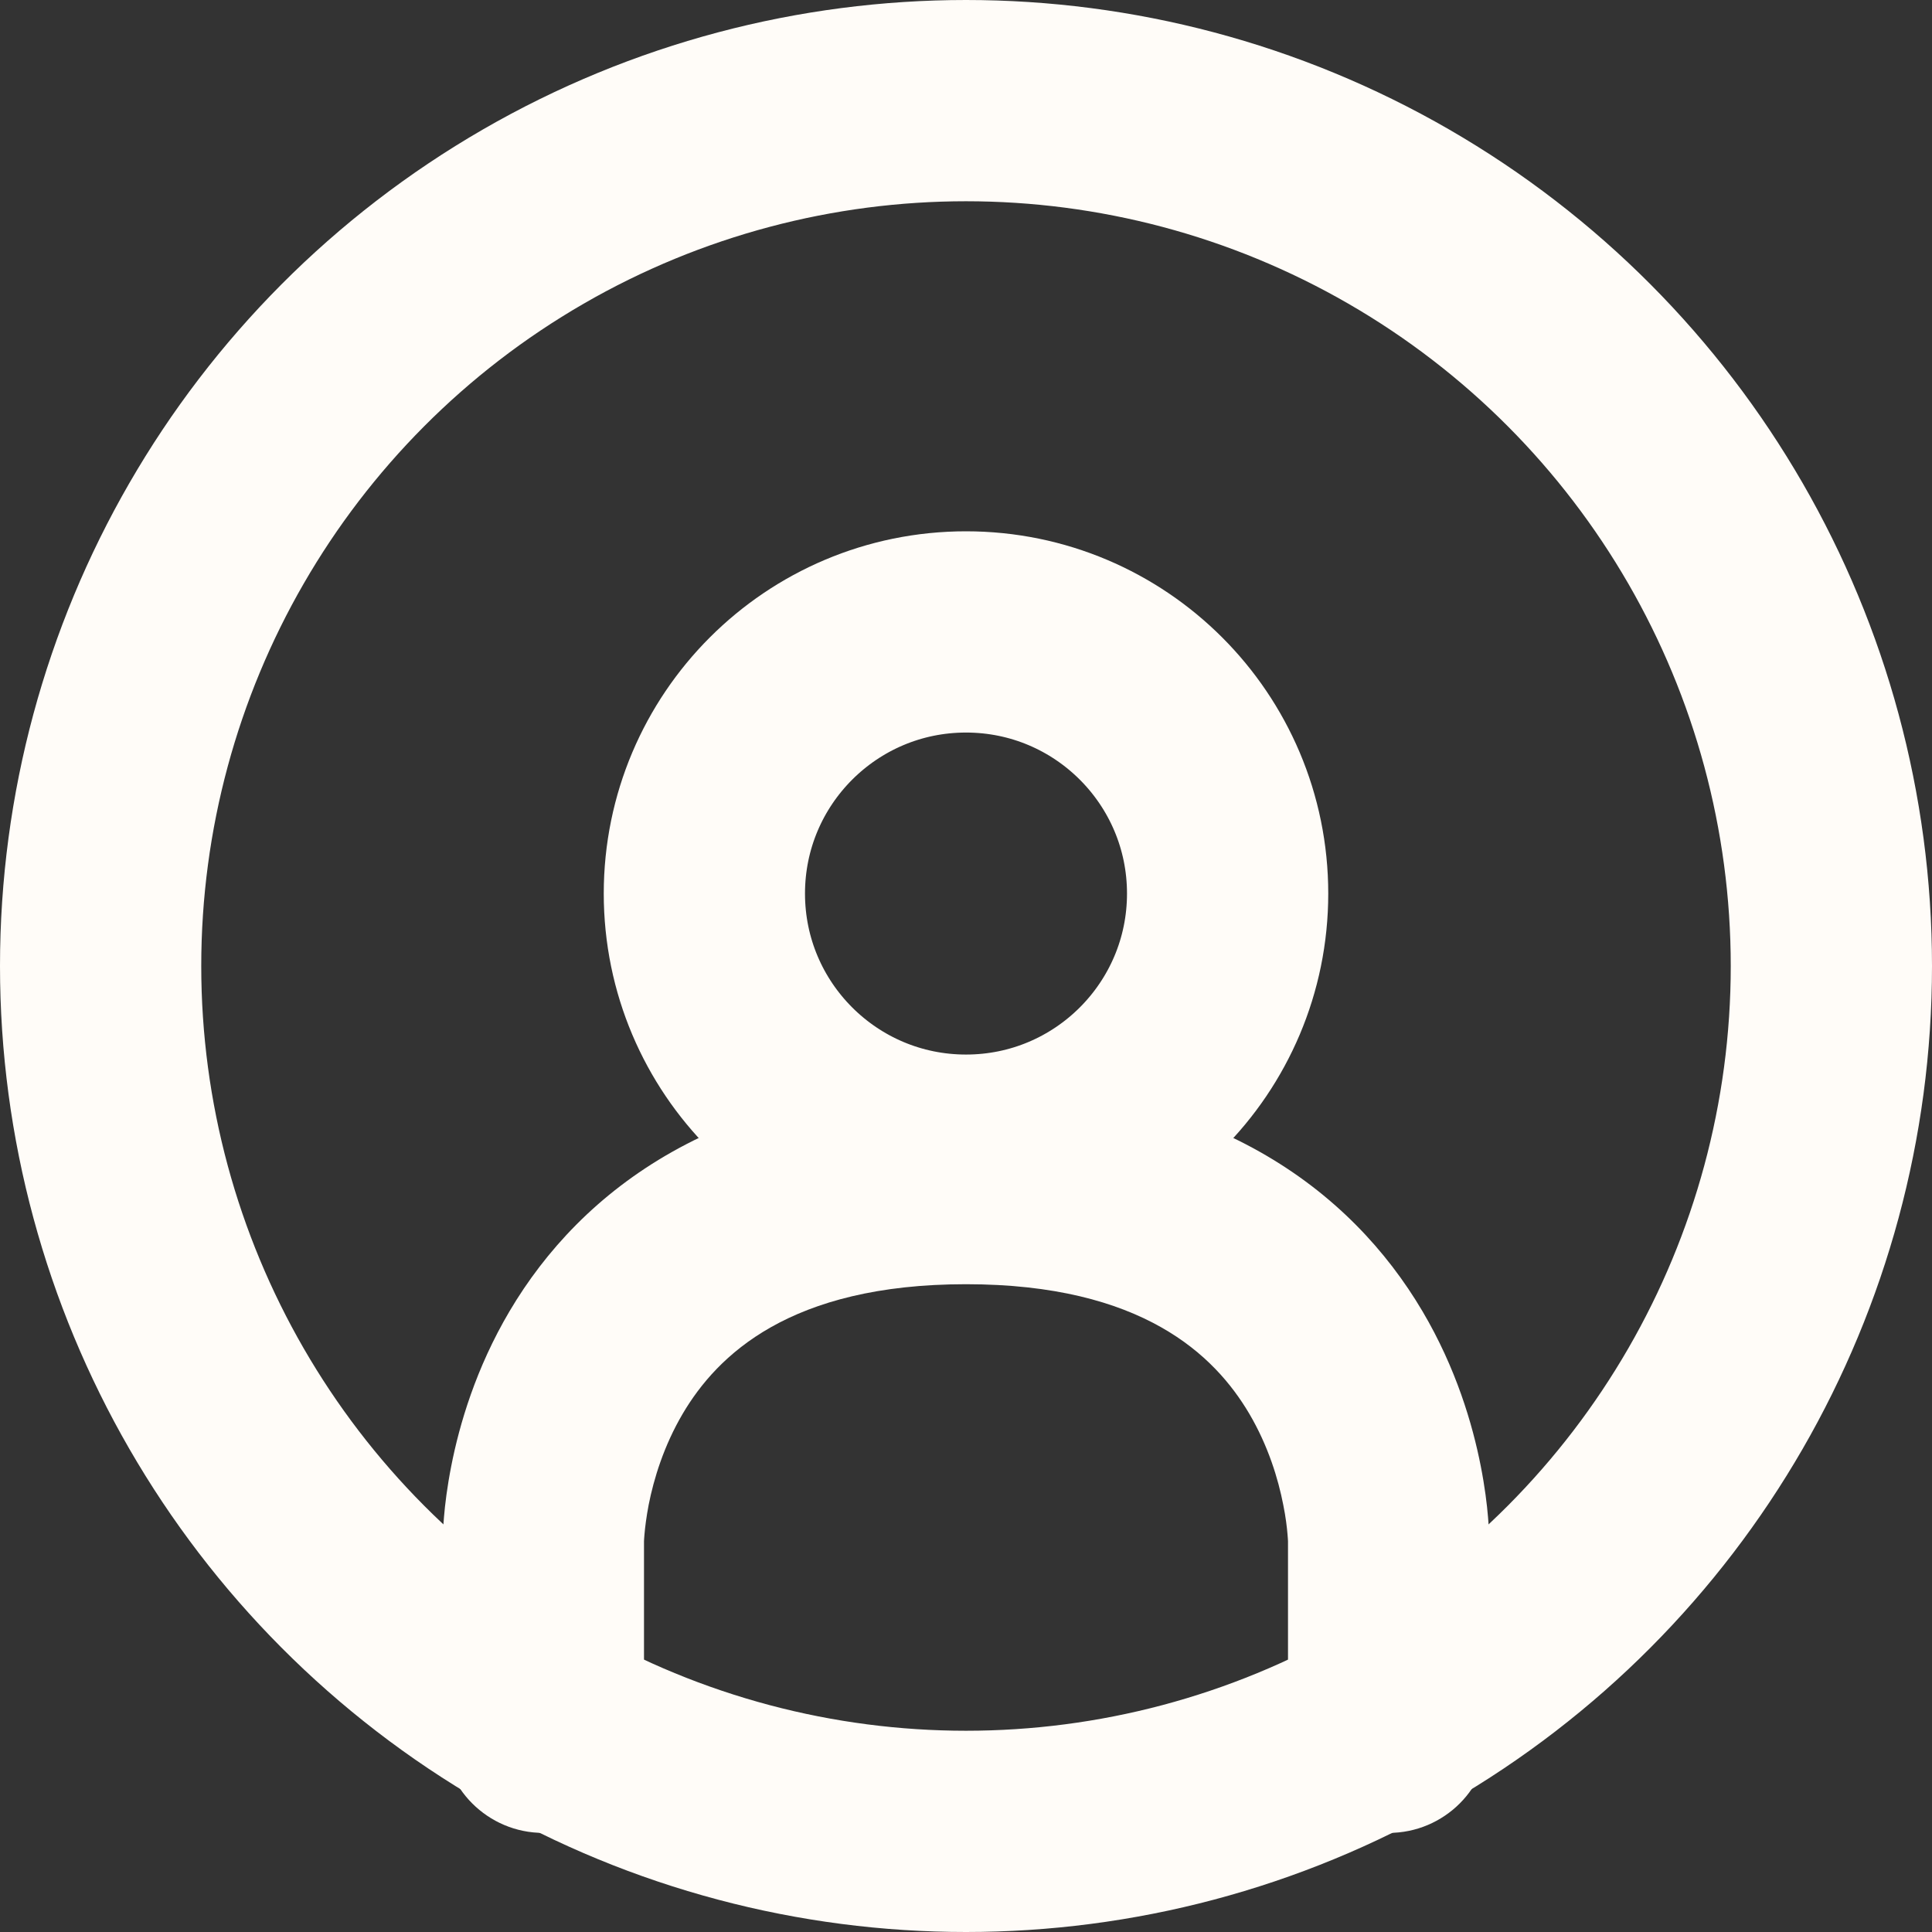 <svg width="24" height="24" viewBox="0 0 24 24" fill="none" xmlns="http://www.w3.org/2000/svg">
    <rect x="0" y="0" width="24" height="24" fill="#333333" stroke="none"/>
    <path d="M16 21.519C16 22.209 16.56 22.769 17.25 22.769C17.94 22.769 18.5 22.209 18.5 21.519H16ZM5.5 21.519C5.5 22.209 6.06 22.769 6.75 22.769C7.44 22.769 8 22.209 8 21.519H5.5ZM16 19.145V21.519H18.5V19.145H16ZM8 21.519V19.145H5.5V21.519H8ZM6.75 19.145C8 19.145 8 19.146 8 19.147C8 19.147 8 19.148 8 19.148C8 19.149 8 19.15 8 19.15C8 19.152 8 19.153 8 19.154C8 19.156 8 19.157 8 19.156C8 19.156 8 19.152 8 19.145C8.001 19.13 8.002 19.101 8.006 19.06C8.013 18.977 8.028 18.85 8.058 18.693C8.121 18.374 8.245 17.962 8.482 17.56C8.909 16.838 9.808 15.953 12 15.953V13.453C8.942 13.453 7.216 14.789 6.33 16.288C5.911 16.997 5.707 17.696 5.606 18.21C5.555 18.469 5.528 18.689 5.515 18.849C5.508 18.93 5.504 18.996 5.502 19.046C5.501 19.071 5.501 19.092 5.5 19.109C5.5 19.117 5.5 19.124 5.5 19.13C5.5 19.134 5.5 19.136 5.5 19.139C5.5 19.14 5.5 19.141 5.5 19.142C5.5 19.143 5.5 19.144 5.5 19.144C5.5 19.145 5.5 19.145 6.75 19.145ZM12 15.953C14.192 15.953 15.091 16.838 15.518 17.56C15.755 17.962 15.879 18.374 15.941 18.693C15.973 18.85 15.987 18.977 15.994 19.06C15.998 19.101 15.999 19.13 16 19.145C16 19.152 16 19.156 16 19.156C16 19.157 16 19.156 16 19.154C16 19.153 16 19.152 16 19.15C16 19.15 16 19.149 16 19.148C16 19.148 16 19.147 16 19.147C16 19.146 16 19.145 17.25 19.145C18.5 19.145 18.5 19.145 18.5 19.144C18.5 19.144 18.5 19.143 18.5 19.142C18.5 19.141 18.5 19.14 18.5 19.139C18.5 19.136 18.5 19.134 18.5 19.13C18.5 19.124 18.5 19.117 18.5 19.109C18.499 19.092 18.499 19.071 18.498 19.046C18.496 18.996 18.492 18.93 18.485 18.849C18.472 18.689 18.445 18.469 18.394 18.21C18.293 17.696 18.089 16.997 17.67 16.288C16.784 14.789 15.058 13.453 12 13.453V15.953Z"
          fill="#FFFCF8"/>
    <circle cx="12" cy="12" r="10.75" stroke="#FFFCF8" stroke-width="2.5"/>
    <circle cx="12" cy="11.1" r="3.25" stroke="#FFFCF8" stroke-width="2.5"/>
</svg>
